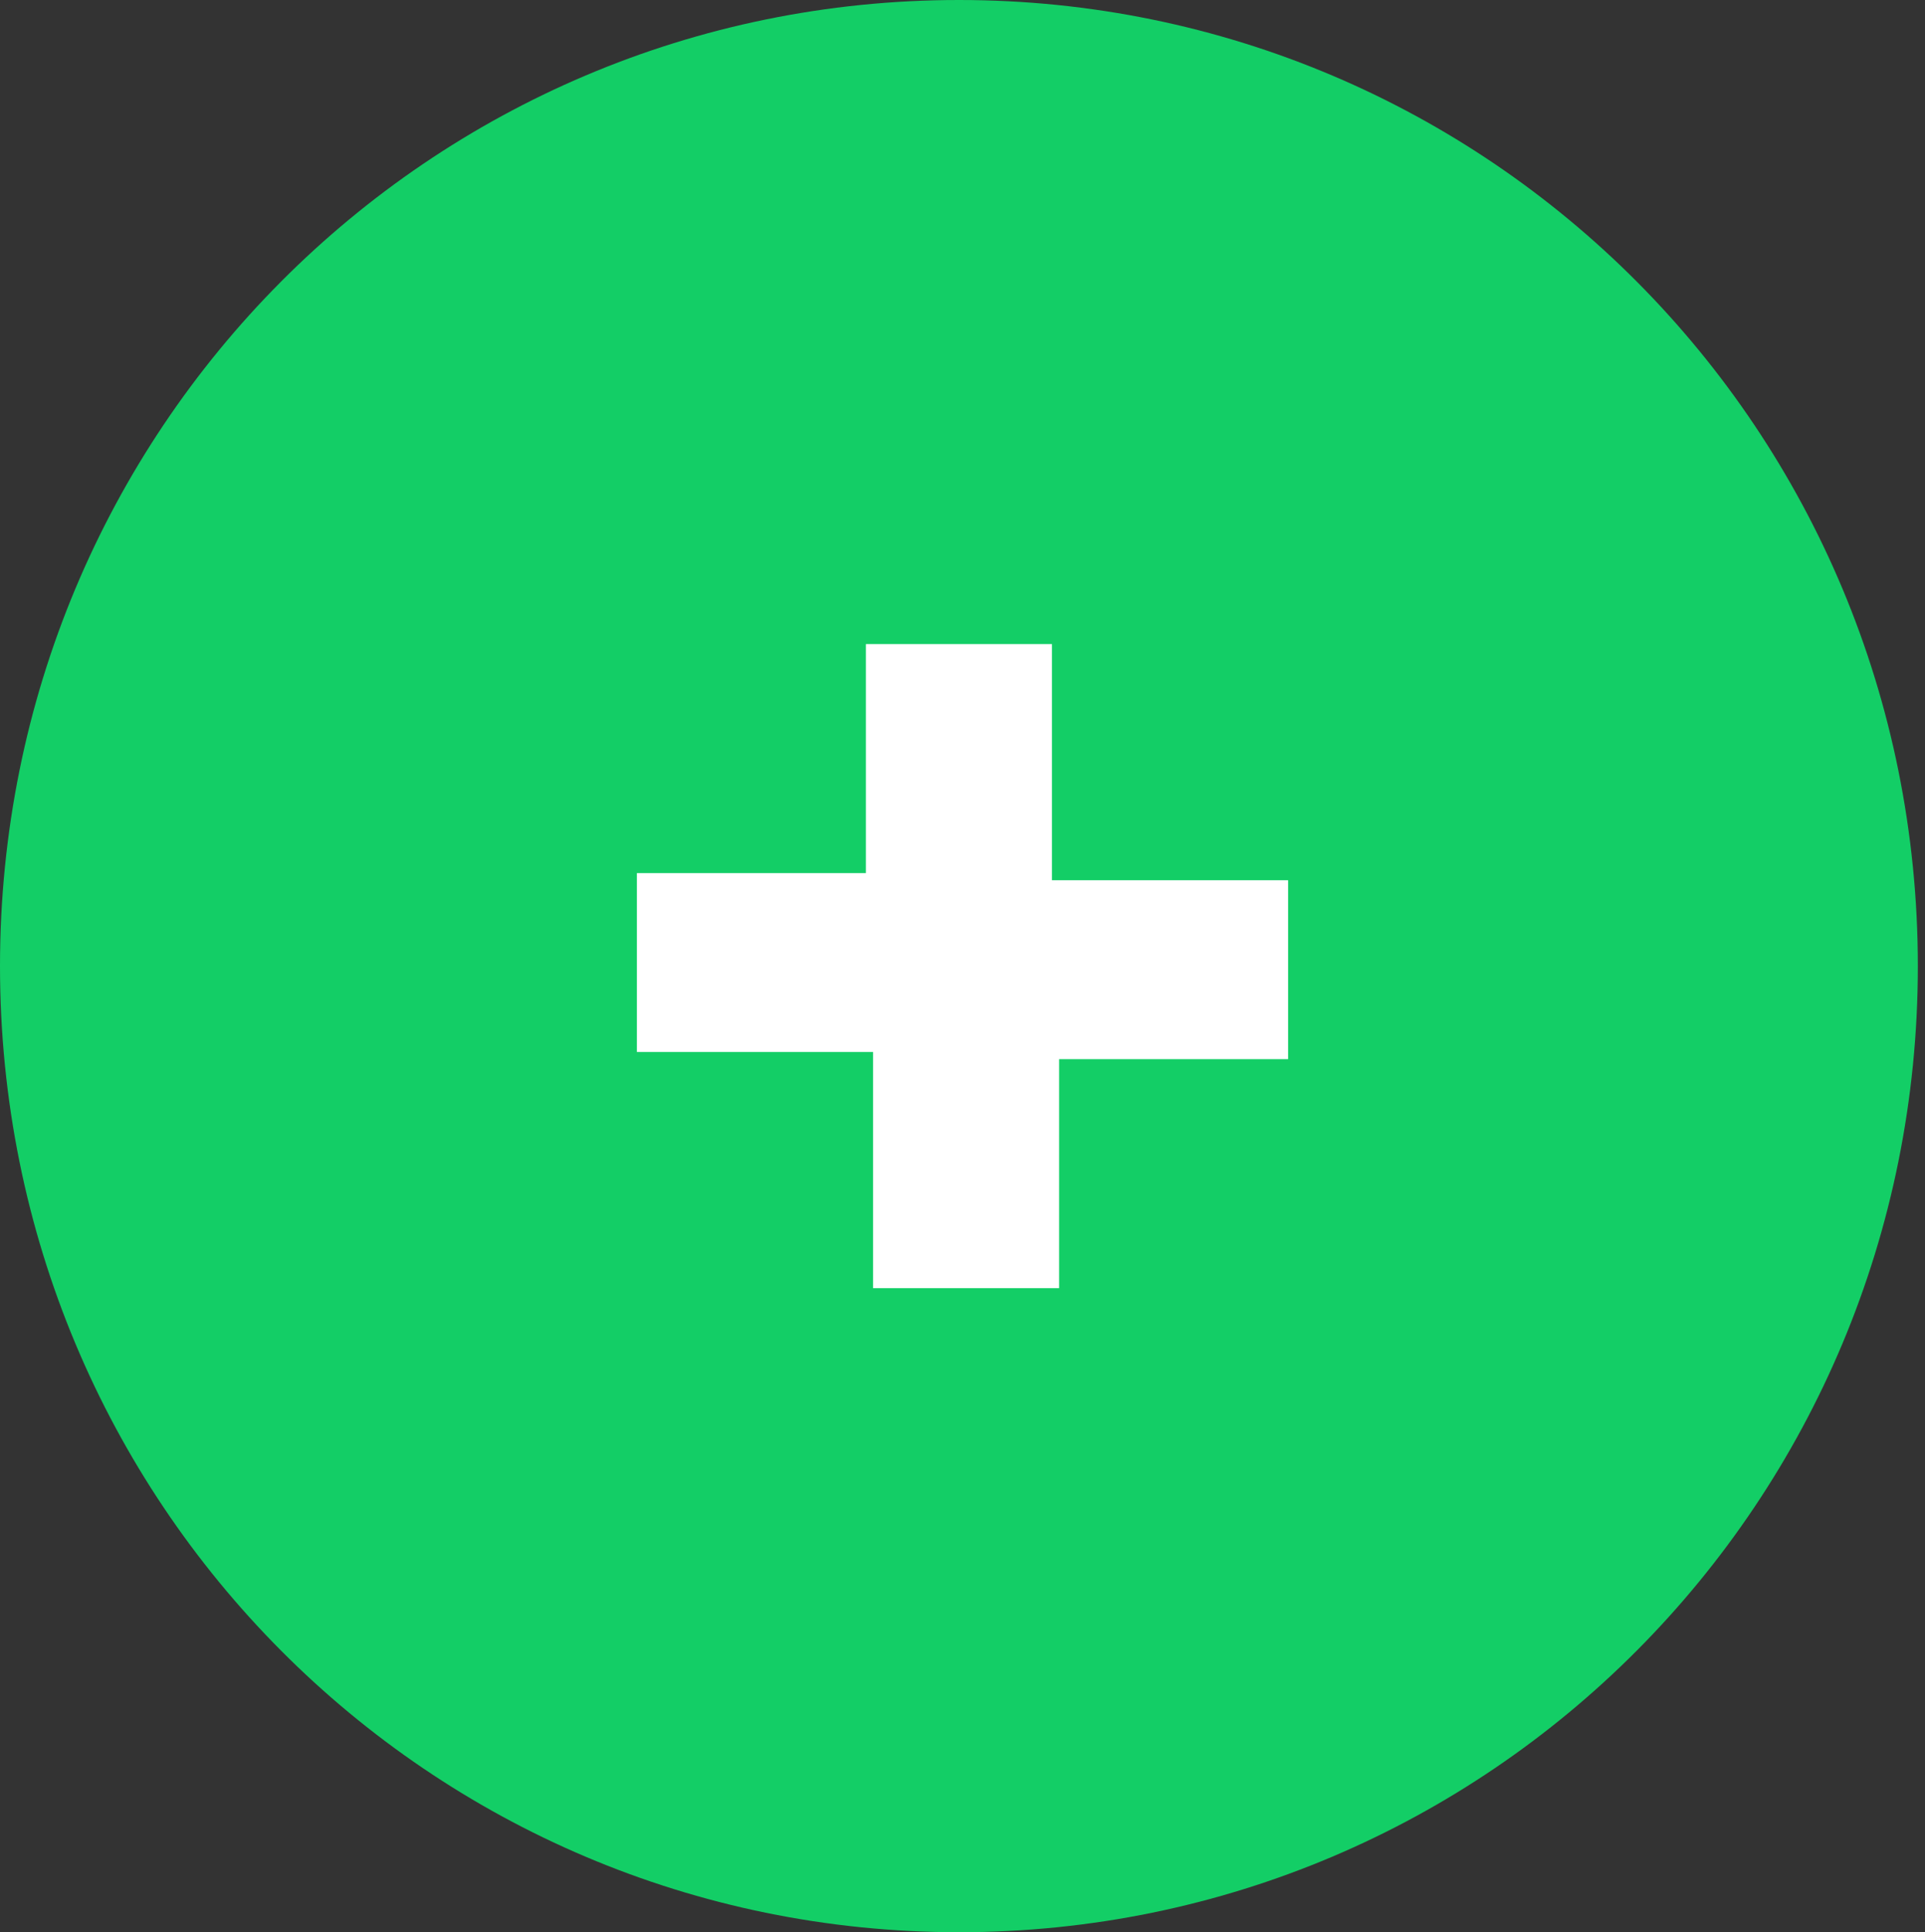 <svg version="1.1" id="Слой_1"
	 xmlns="http://www.w3.org/2000/svg" xmlns:xlink="http://www.w3.org/1999/xlink" x="0px" y="0px" viewBox="0 0 26.9 27"
	 enable-background="new 0 0 26.9 27" xml:space="preserve">
<rect x="0" y="0" width="26.9" height="27" fill="#333333" stroke="none"/>
<path fill-rule="evenodd" clip-rule="evenodd" fill="#13CE66" d="M13.4,0c7.4,0,13.4,6,13.4,13.5c0,7.5-6,13.5-13.4,13.5
	S0,21,0,13.5C0,6,6,0,13.4,0z"/>
<path fill="#FFFFFF" d="M12.2,18h2.6v-3.2H18v-2.5h-3.3V9h-2.6v3.2H8.9v2.5h3.3V18z"/>
</svg>
